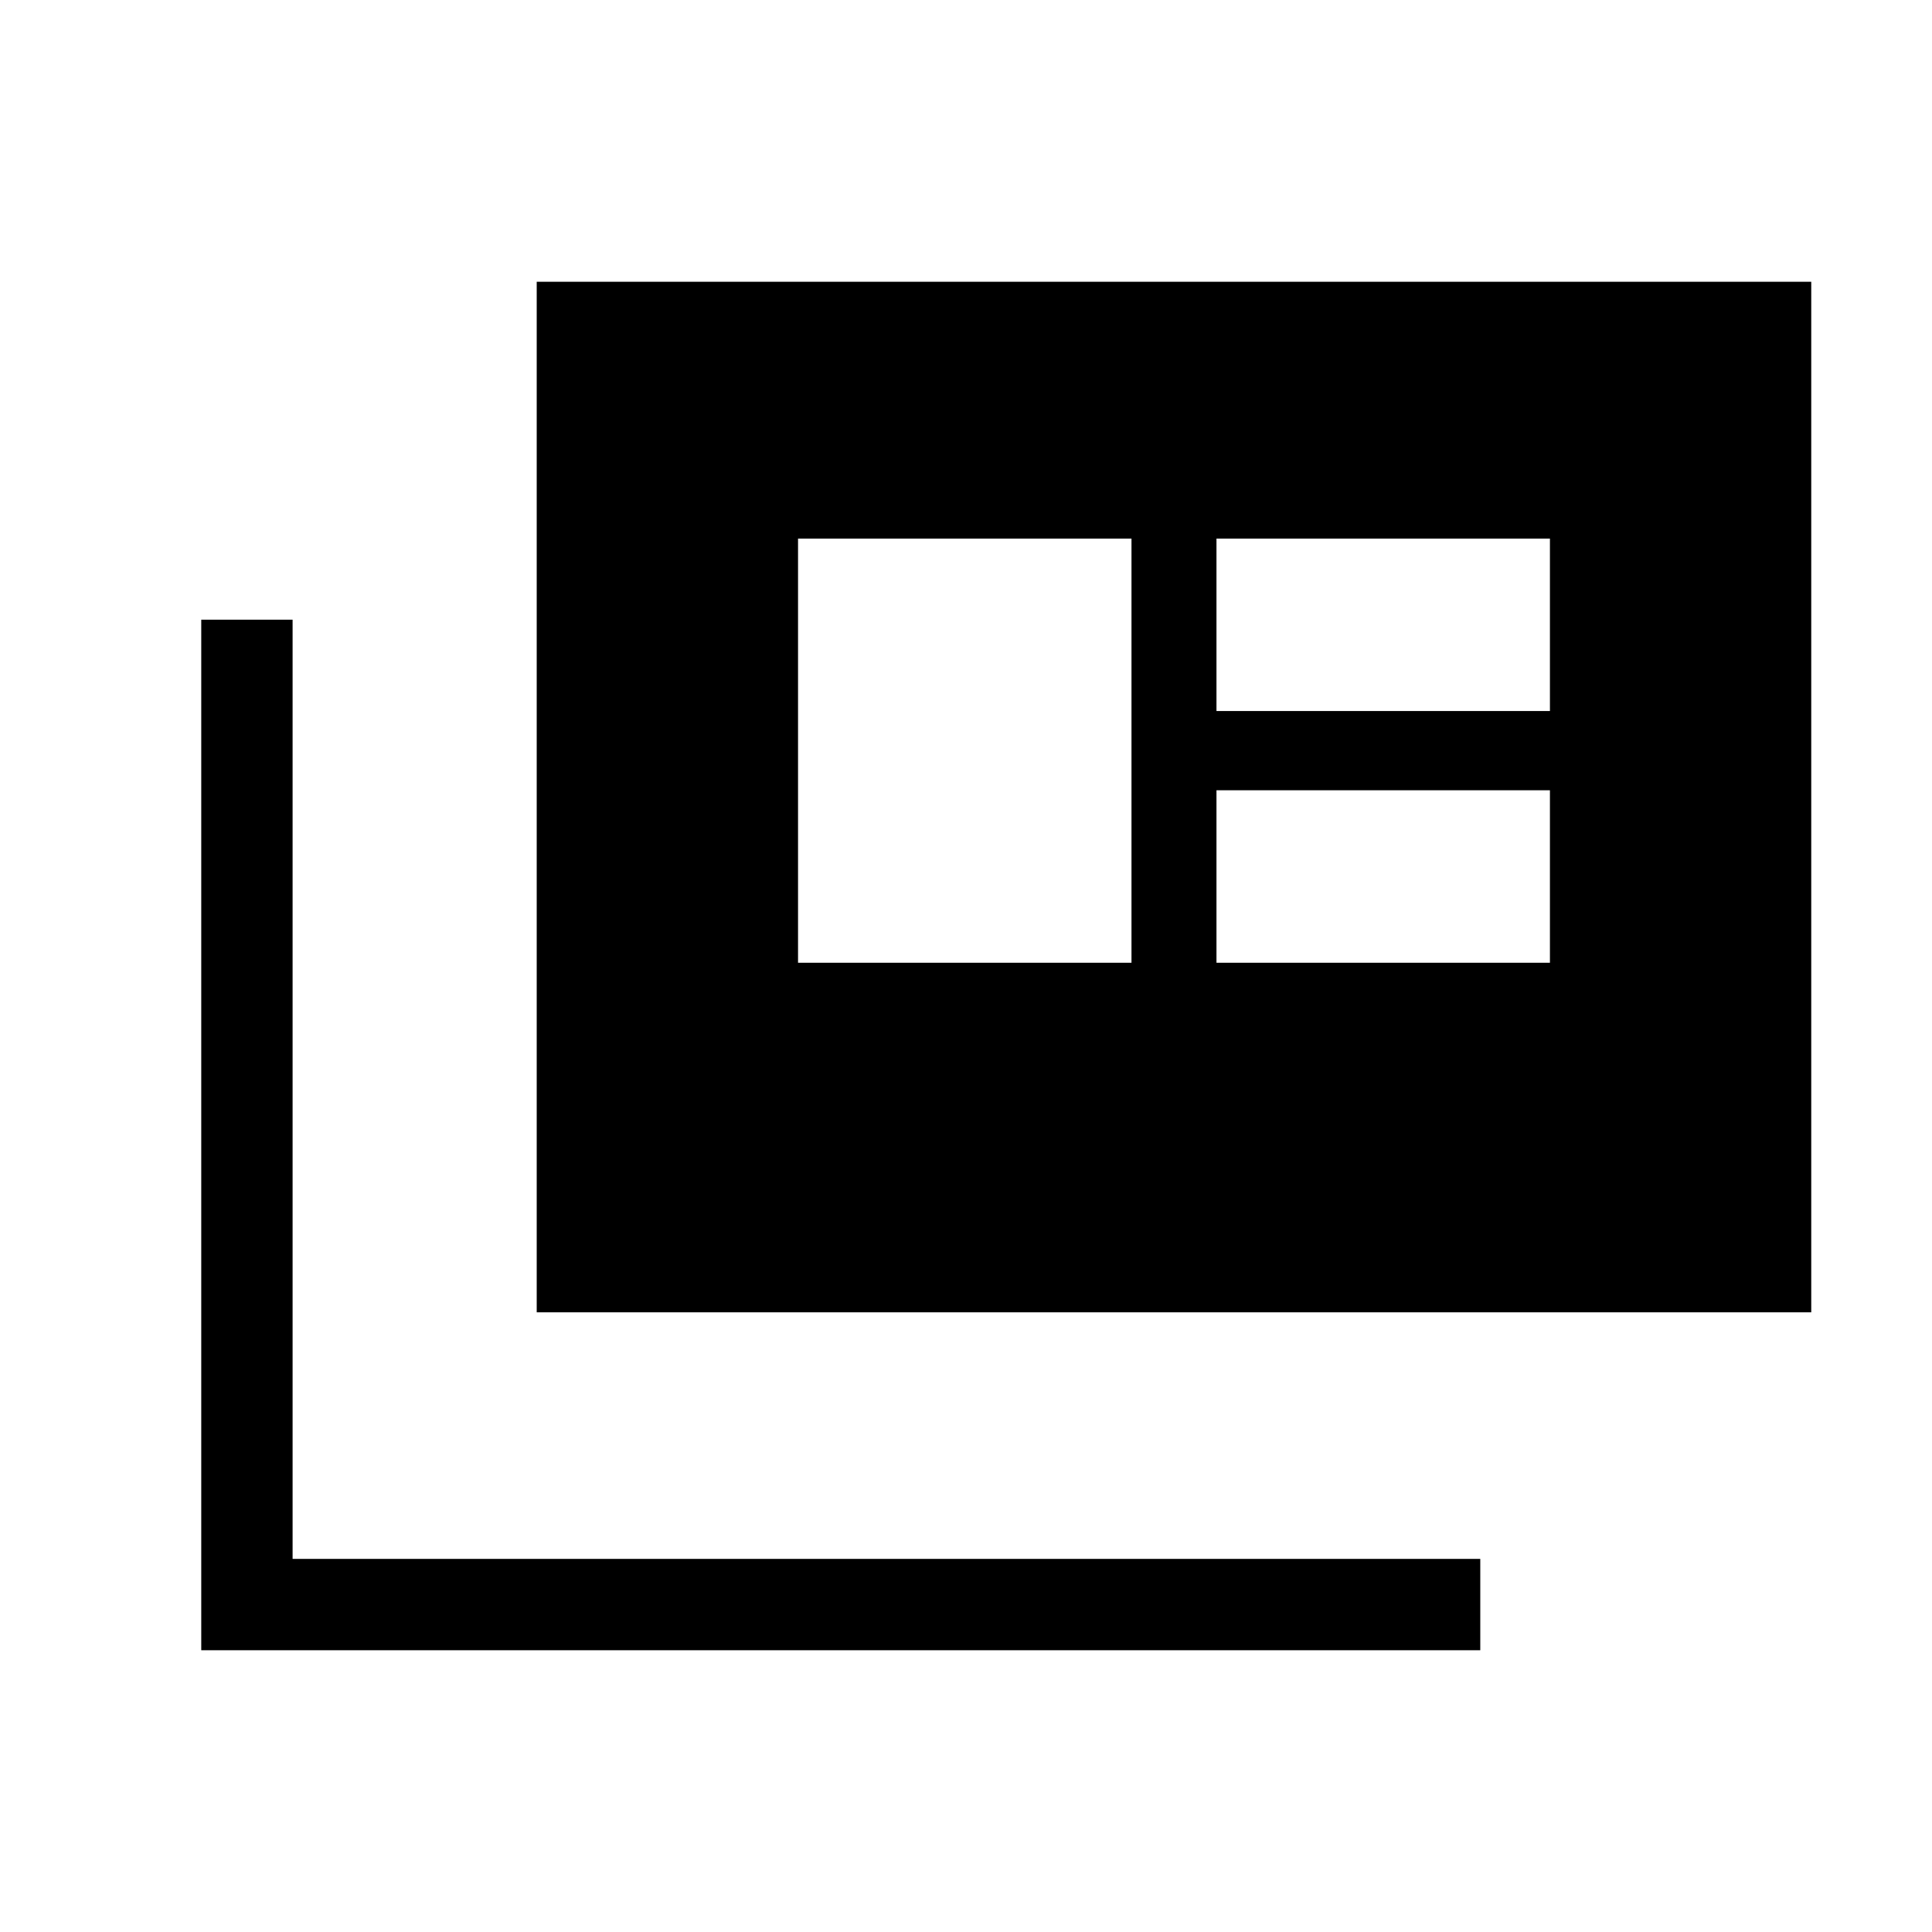 <svg xmlns="http://www.w3.org/2000/svg" width="48" height="48" viewBox="0 -960 960 960"><path d="M100-140v-512.08h45.39v466.69h590.15V-140H100Zm166.69-167.92V-820H900v512.08H266.69Zm129.85-173.7h165.69v-210.76H396.54v210.76Zm207.92 0h165.69v-85.69H604.46v85.69Zm0-125.07h165.69v-85.69H604.46v85.69Z"/></svg>